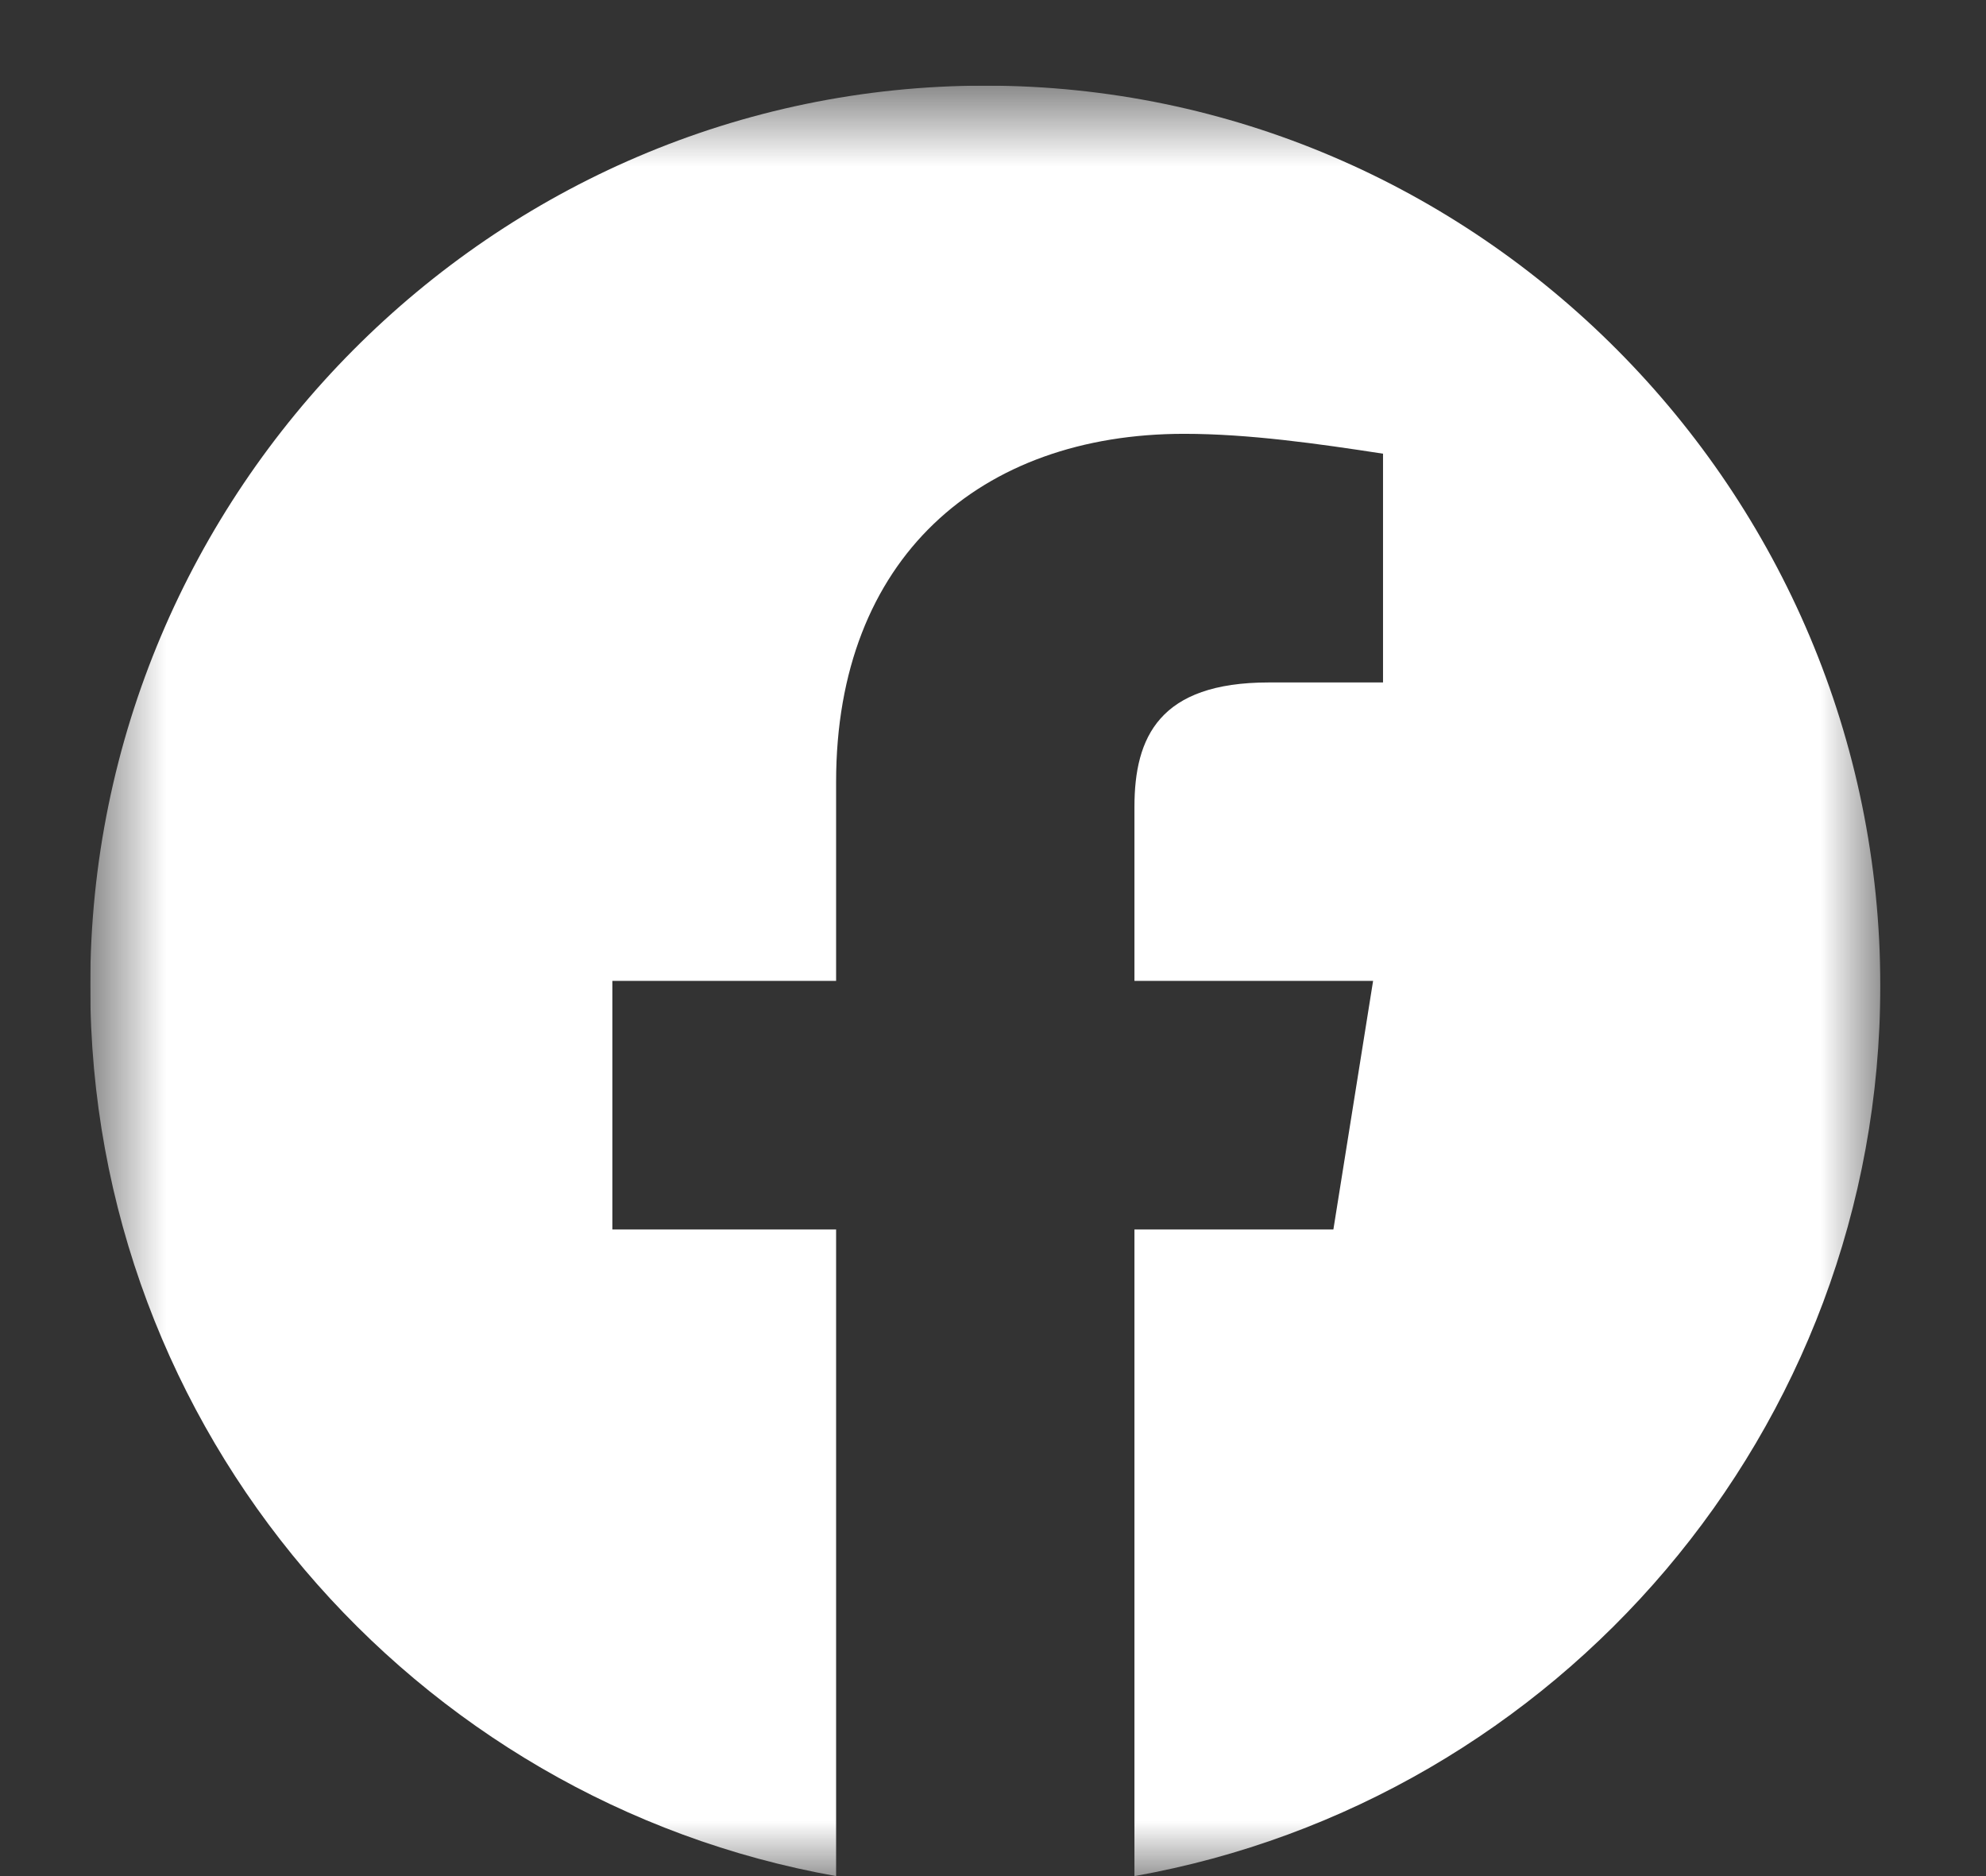 <svg width="18" height="17" viewBox="0 0 18 17" fill="none" xmlns="http://www.w3.org/2000/svg">
<rect x="0" y="0" width="18" height="17" fill="#333333" stroke="none"/>
<g clip-path="url(#clip0_166_485)">
<mask id="mask0_166_485" style="mask-type:luminance" maskUnits="userSpaceOnUse" x="0" y="0" width="18" height="17">
<path d="M0.818 0.776H17.042V17H0.818V0.776Z" fill="white"/>
</mask>
<g mask="url(#mask0_166_485)">
<path fill-rule="evenodd" clip-rule="evenodd" d="M0.818 8.933C0.818 12.967 3.747 16.32 7.578 17V11.141H5.55V8.888H7.578V7.085C7.578 5.057 8.885 3.931 10.733 3.931C11.318 3.931 11.95 4.021 12.535 4.111V6.184H11.499C10.507 6.184 10.282 6.68 10.282 7.311V8.888H12.445L12.085 11.141H10.282V17C14.113 16.32 17.042 12.967 17.042 8.933C17.042 4.447 13.392 0.776 8.93 0.776C4.469 0.776 0.818 4.447 0.818 8.933Z" fill="white"/>
</g>
</g>
<defs>
<clipPath id="clip0_166_485">
<rect width="16.224" height="16.224" fill="white" transform="translate(0.818 0.776)"/>
</clipPath>
</defs>
</svg>
